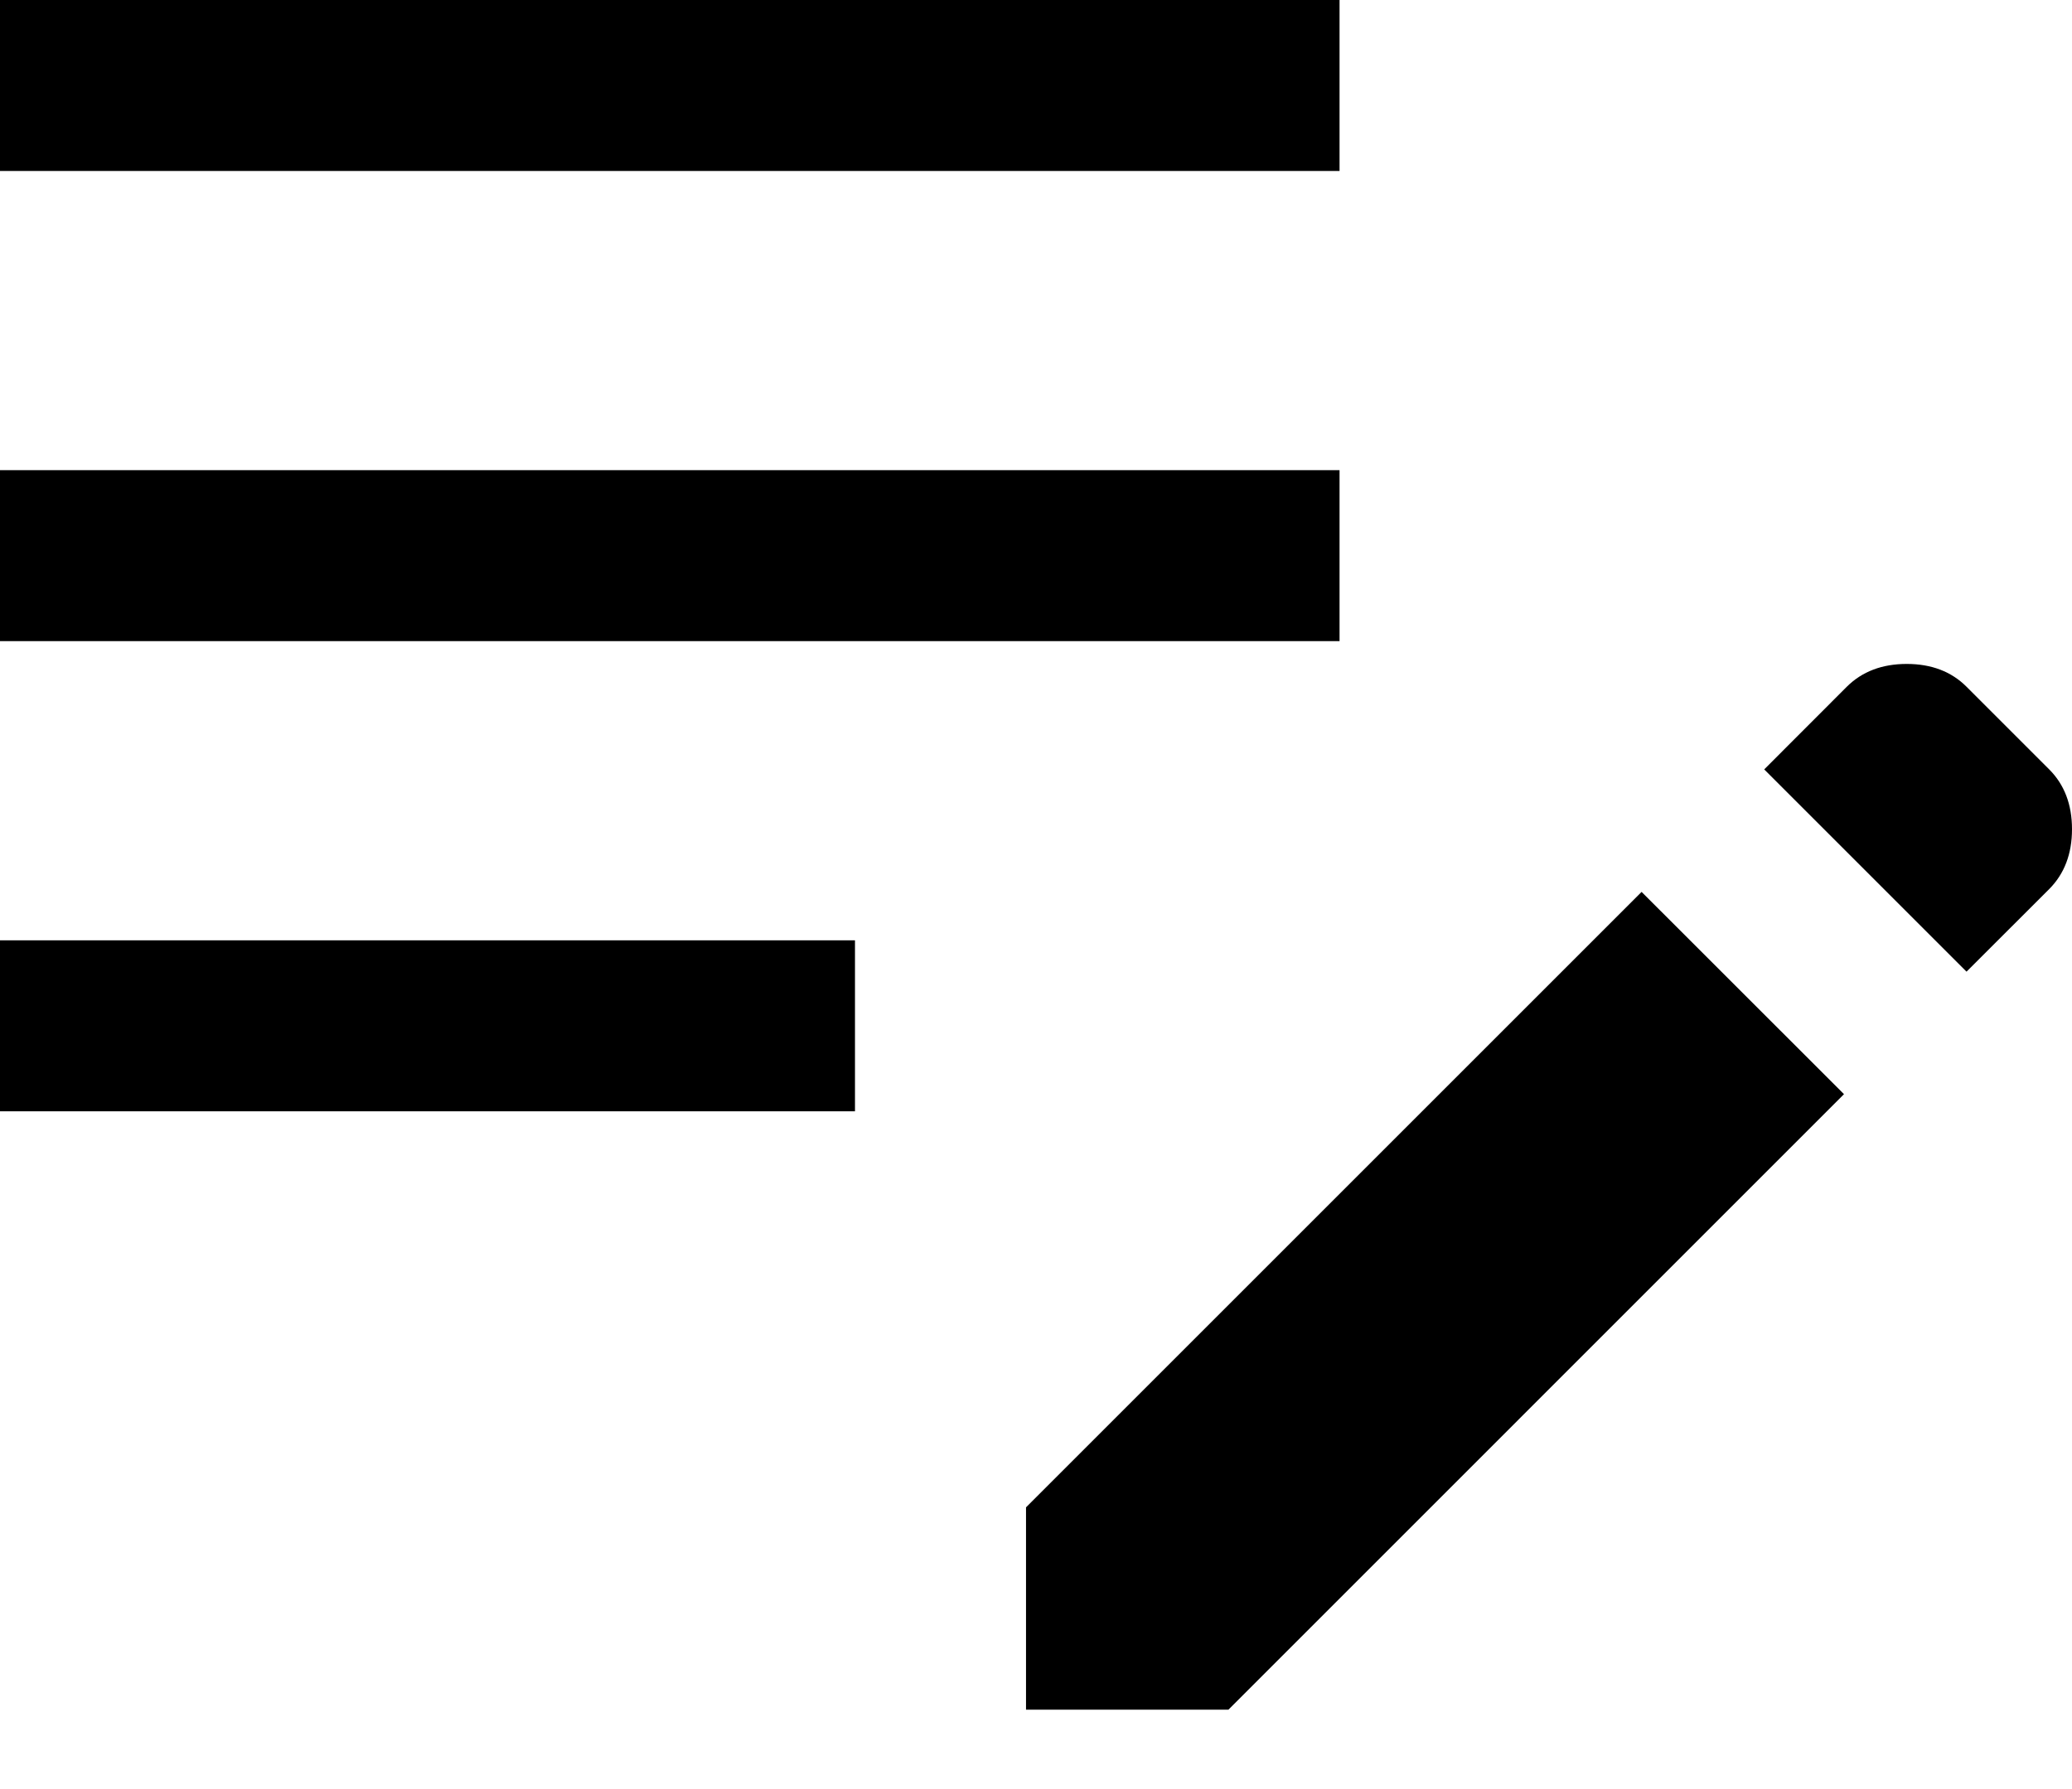 <svg width="22" height="19" viewBox="0 0 22 19" fill="none" xmlns="http://www.w3.org/2000/svg">
<path d="M10.894 18.157V16.008L17.43 9.472L19.579 11.62L13.043 18.157H10.894ZM0 11.802V9.986H9.078V11.802H0ZM20.88 10.319L18.732 8.171L19.609 7.293C19.771 7.132 19.983 7.051 20.245 7.051C20.507 7.051 20.719 7.132 20.88 7.293L21.758 8.171C21.919 8.332 22 8.544 22 8.806C22 9.068 21.919 9.28 21.758 9.442L20.88 10.319ZM0 6.809V4.993H14.223V6.809H0ZM0 1.816V0H14.223V1.816H0Z" fill="black"/>
</svg>

